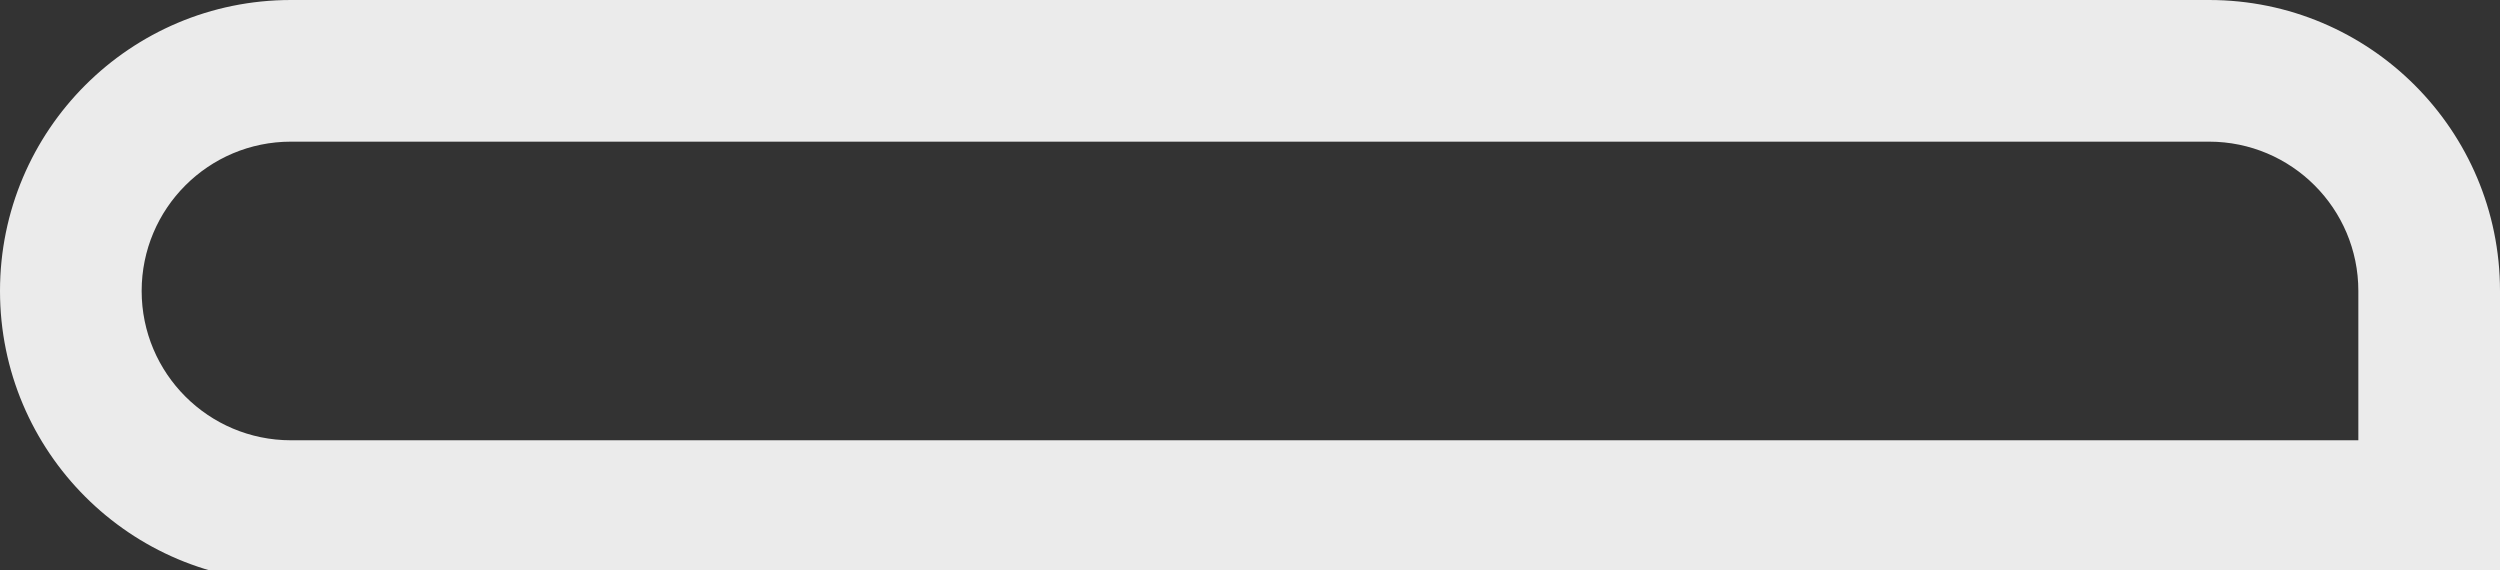 <svg width="653" height="149" viewBox="0 0 653 149" fill="none" xmlns="http://www.w3.org/2000/svg">
<rect x="0" y="0" width="653" height="149" fill="#333333" stroke="none"/>
<path fill-rule="evenodd" clip-rule="evenodd" d="M577 37H76C54.461 37 37 54.461 37 76C37 97.539 54.461 115 76 115H616V76C616 54.461 598.539 37 577 37ZM76 0C34.026 0 0 34.026 0 76C0 117.974 34.026 152 76 152H653V76C653 34.026 618.974 0 577 0H76Z" fill="#EBEBEB"/>
</svg>
